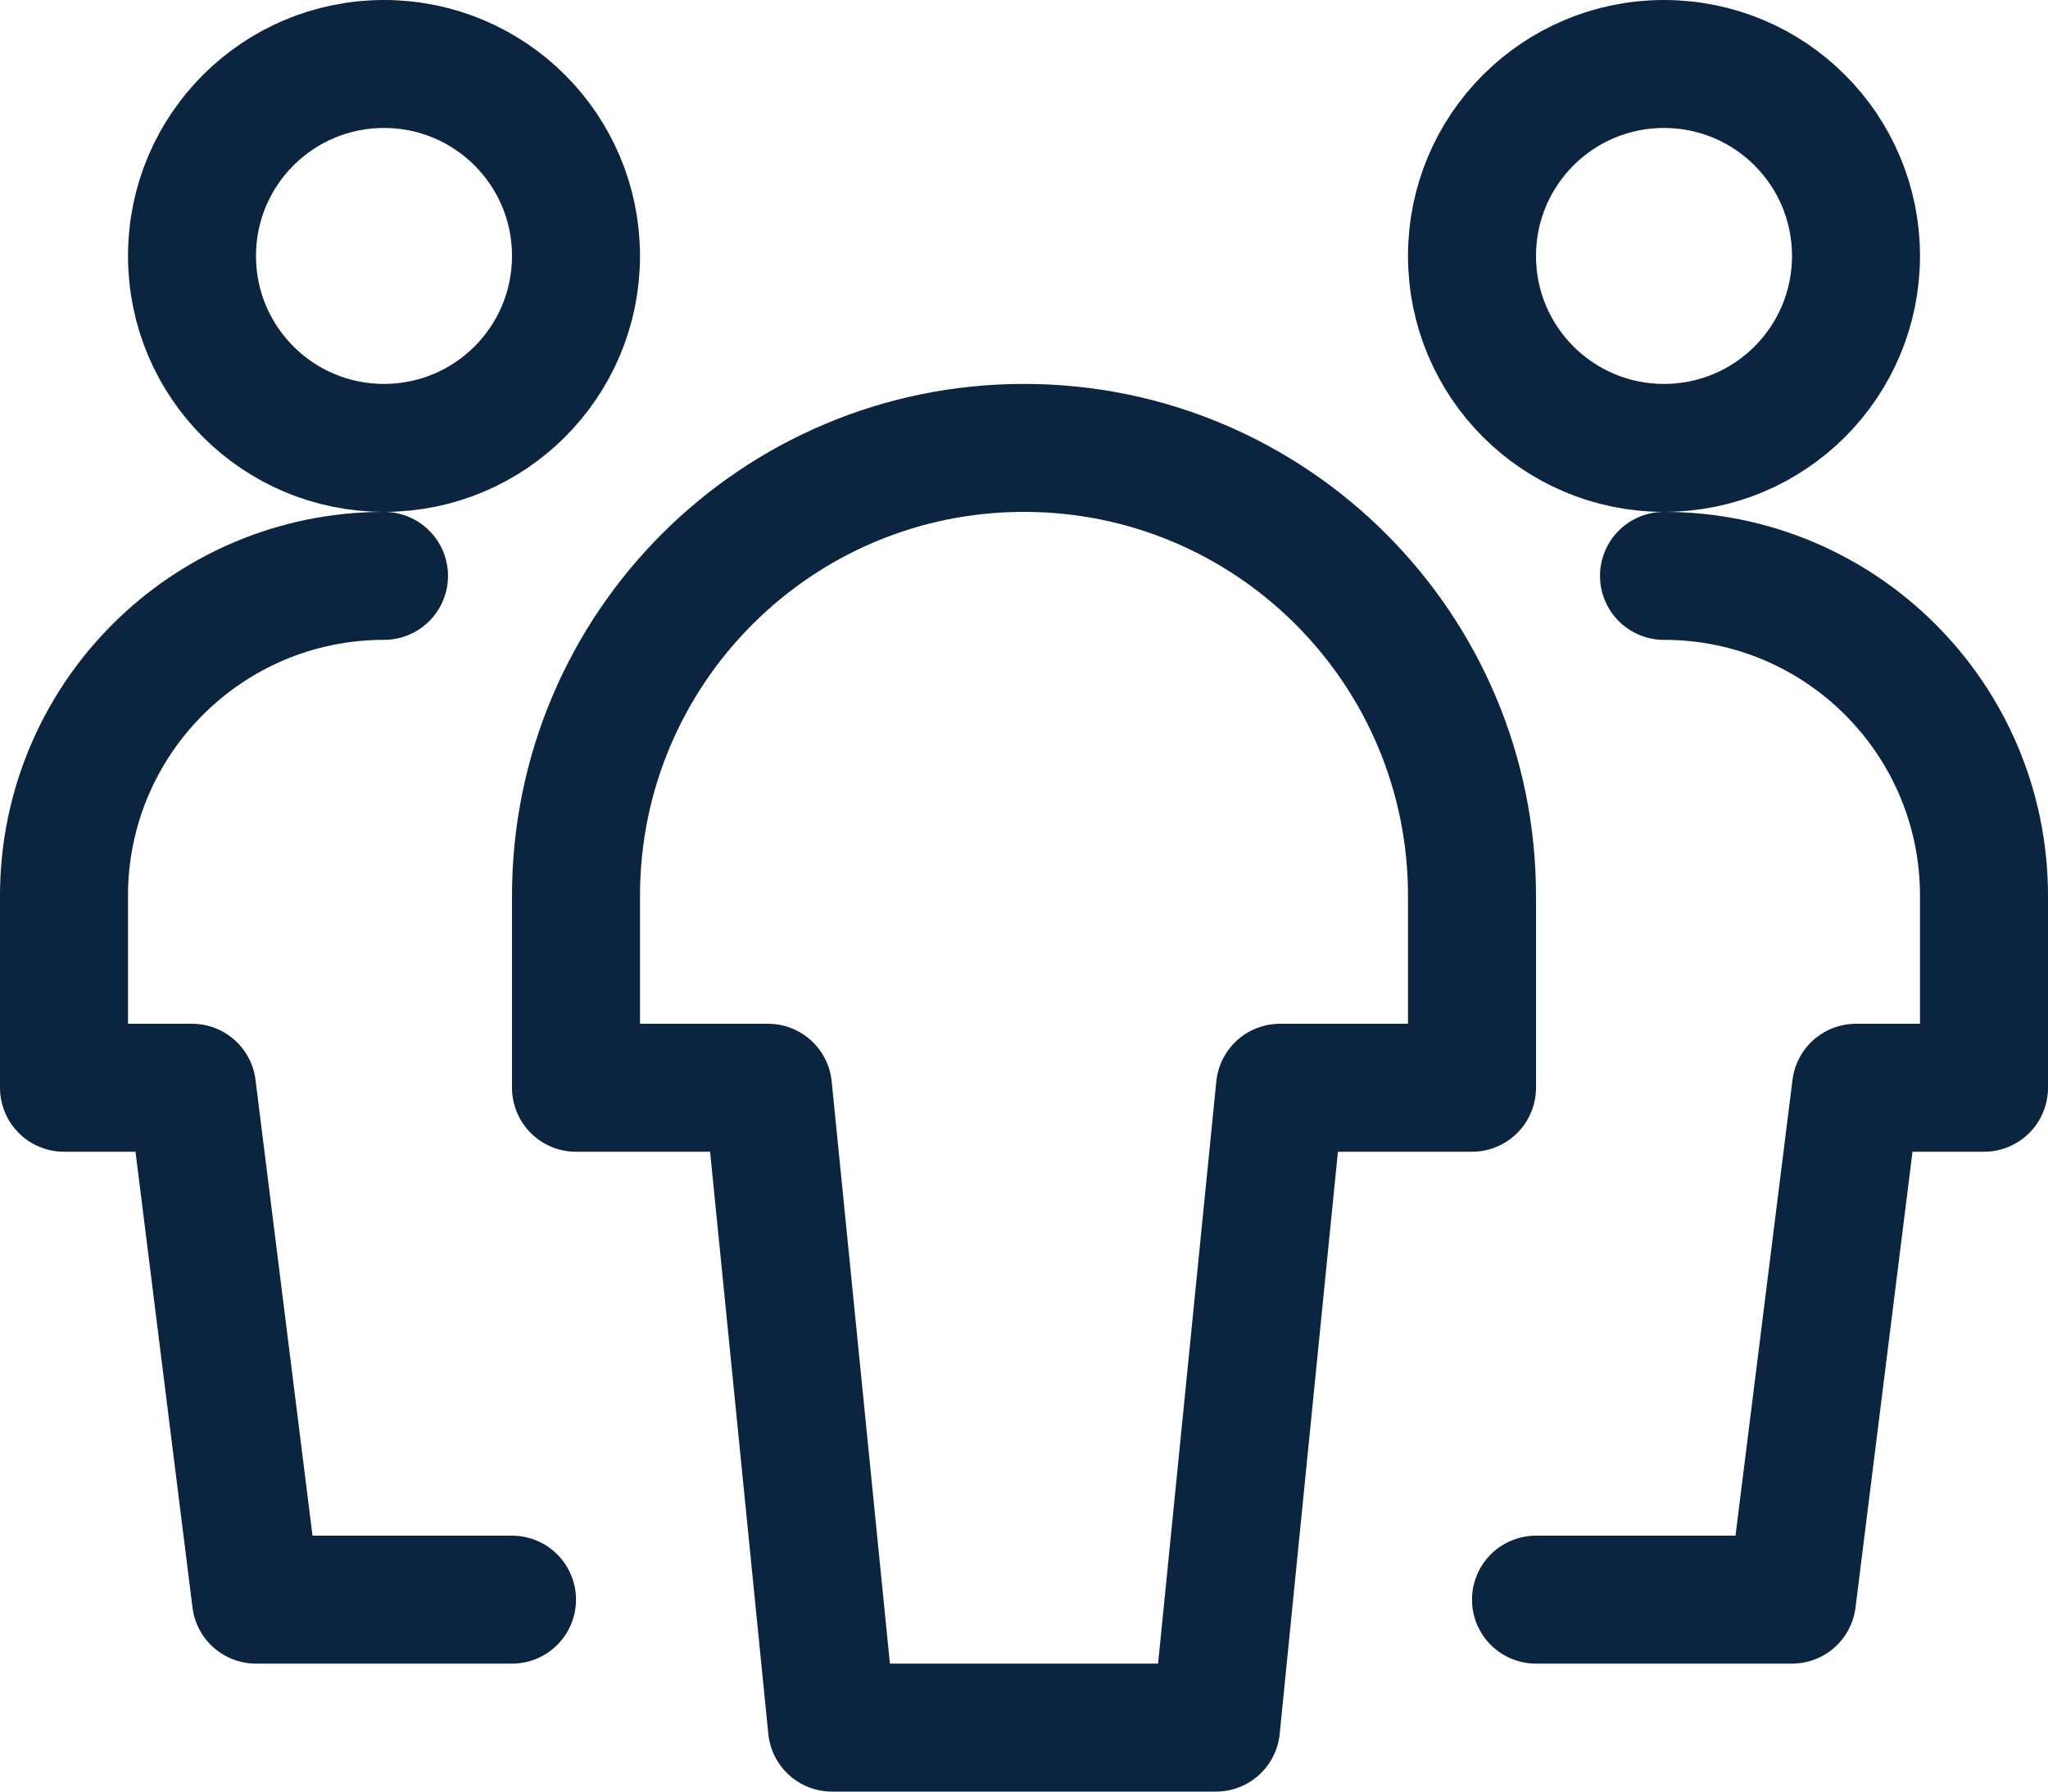 <svg width="16" height="14" viewBox="0 0 16 14" fill="none" xmlns="http://www.w3.org/2000/svg">
<path fill-rule="evenodd" clip-rule="evenodd" d="M3 0.5C3.829 0.5 4.5 1.171 4.5 2C4.5 2.829 3.829 3.5 3 3.5C2.171 3.5 1.5 2.829 1.5 2C1.5 1.171 2.171 0.5 3 0.5Z" stroke="#0B2541" stroke-linecap="round" stroke-linejoin="round"/>
<path d="M3 4.5C1.619 4.5 0.5 5.619 0.5 7V8.5H1.5L2 12.5H4" stroke="#0B2541" stroke-linecap="round" stroke-linejoin="round"/>
<path fill-rule="evenodd" clip-rule="evenodd" d="M13 0.5C13.829 0.5 14.5 1.171 14.5 2C14.5 2.829 13.829 3.5 13 3.5C12.171 3.5 11.5 2.829 11.5 2C11.5 1.171 12.171 0.5 13 0.5Z" stroke="#0B2541" stroke-linecap="round" stroke-linejoin="round"/>
<path d="M13 4.5C14.381 4.5 15.5 5.619 15.5 7V8.5H14.5L14 12.5H12" stroke="#0B2541" stroke-linecap="round" stroke-linejoin="round"/>
<path fill-rule="evenodd" clip-rule="evenodd" d="M11.5 7C11.5 5.067 9.933 3.5 8 3.5C6.067 3.5 4.5 5.067 4.5 7V8.5H6L6.5 13.5H9.5L10 8.5H11.5V7Z" stroke="#0B2541" stroke-linecap="round" stroke-linejoin="round"/>
</svg>
